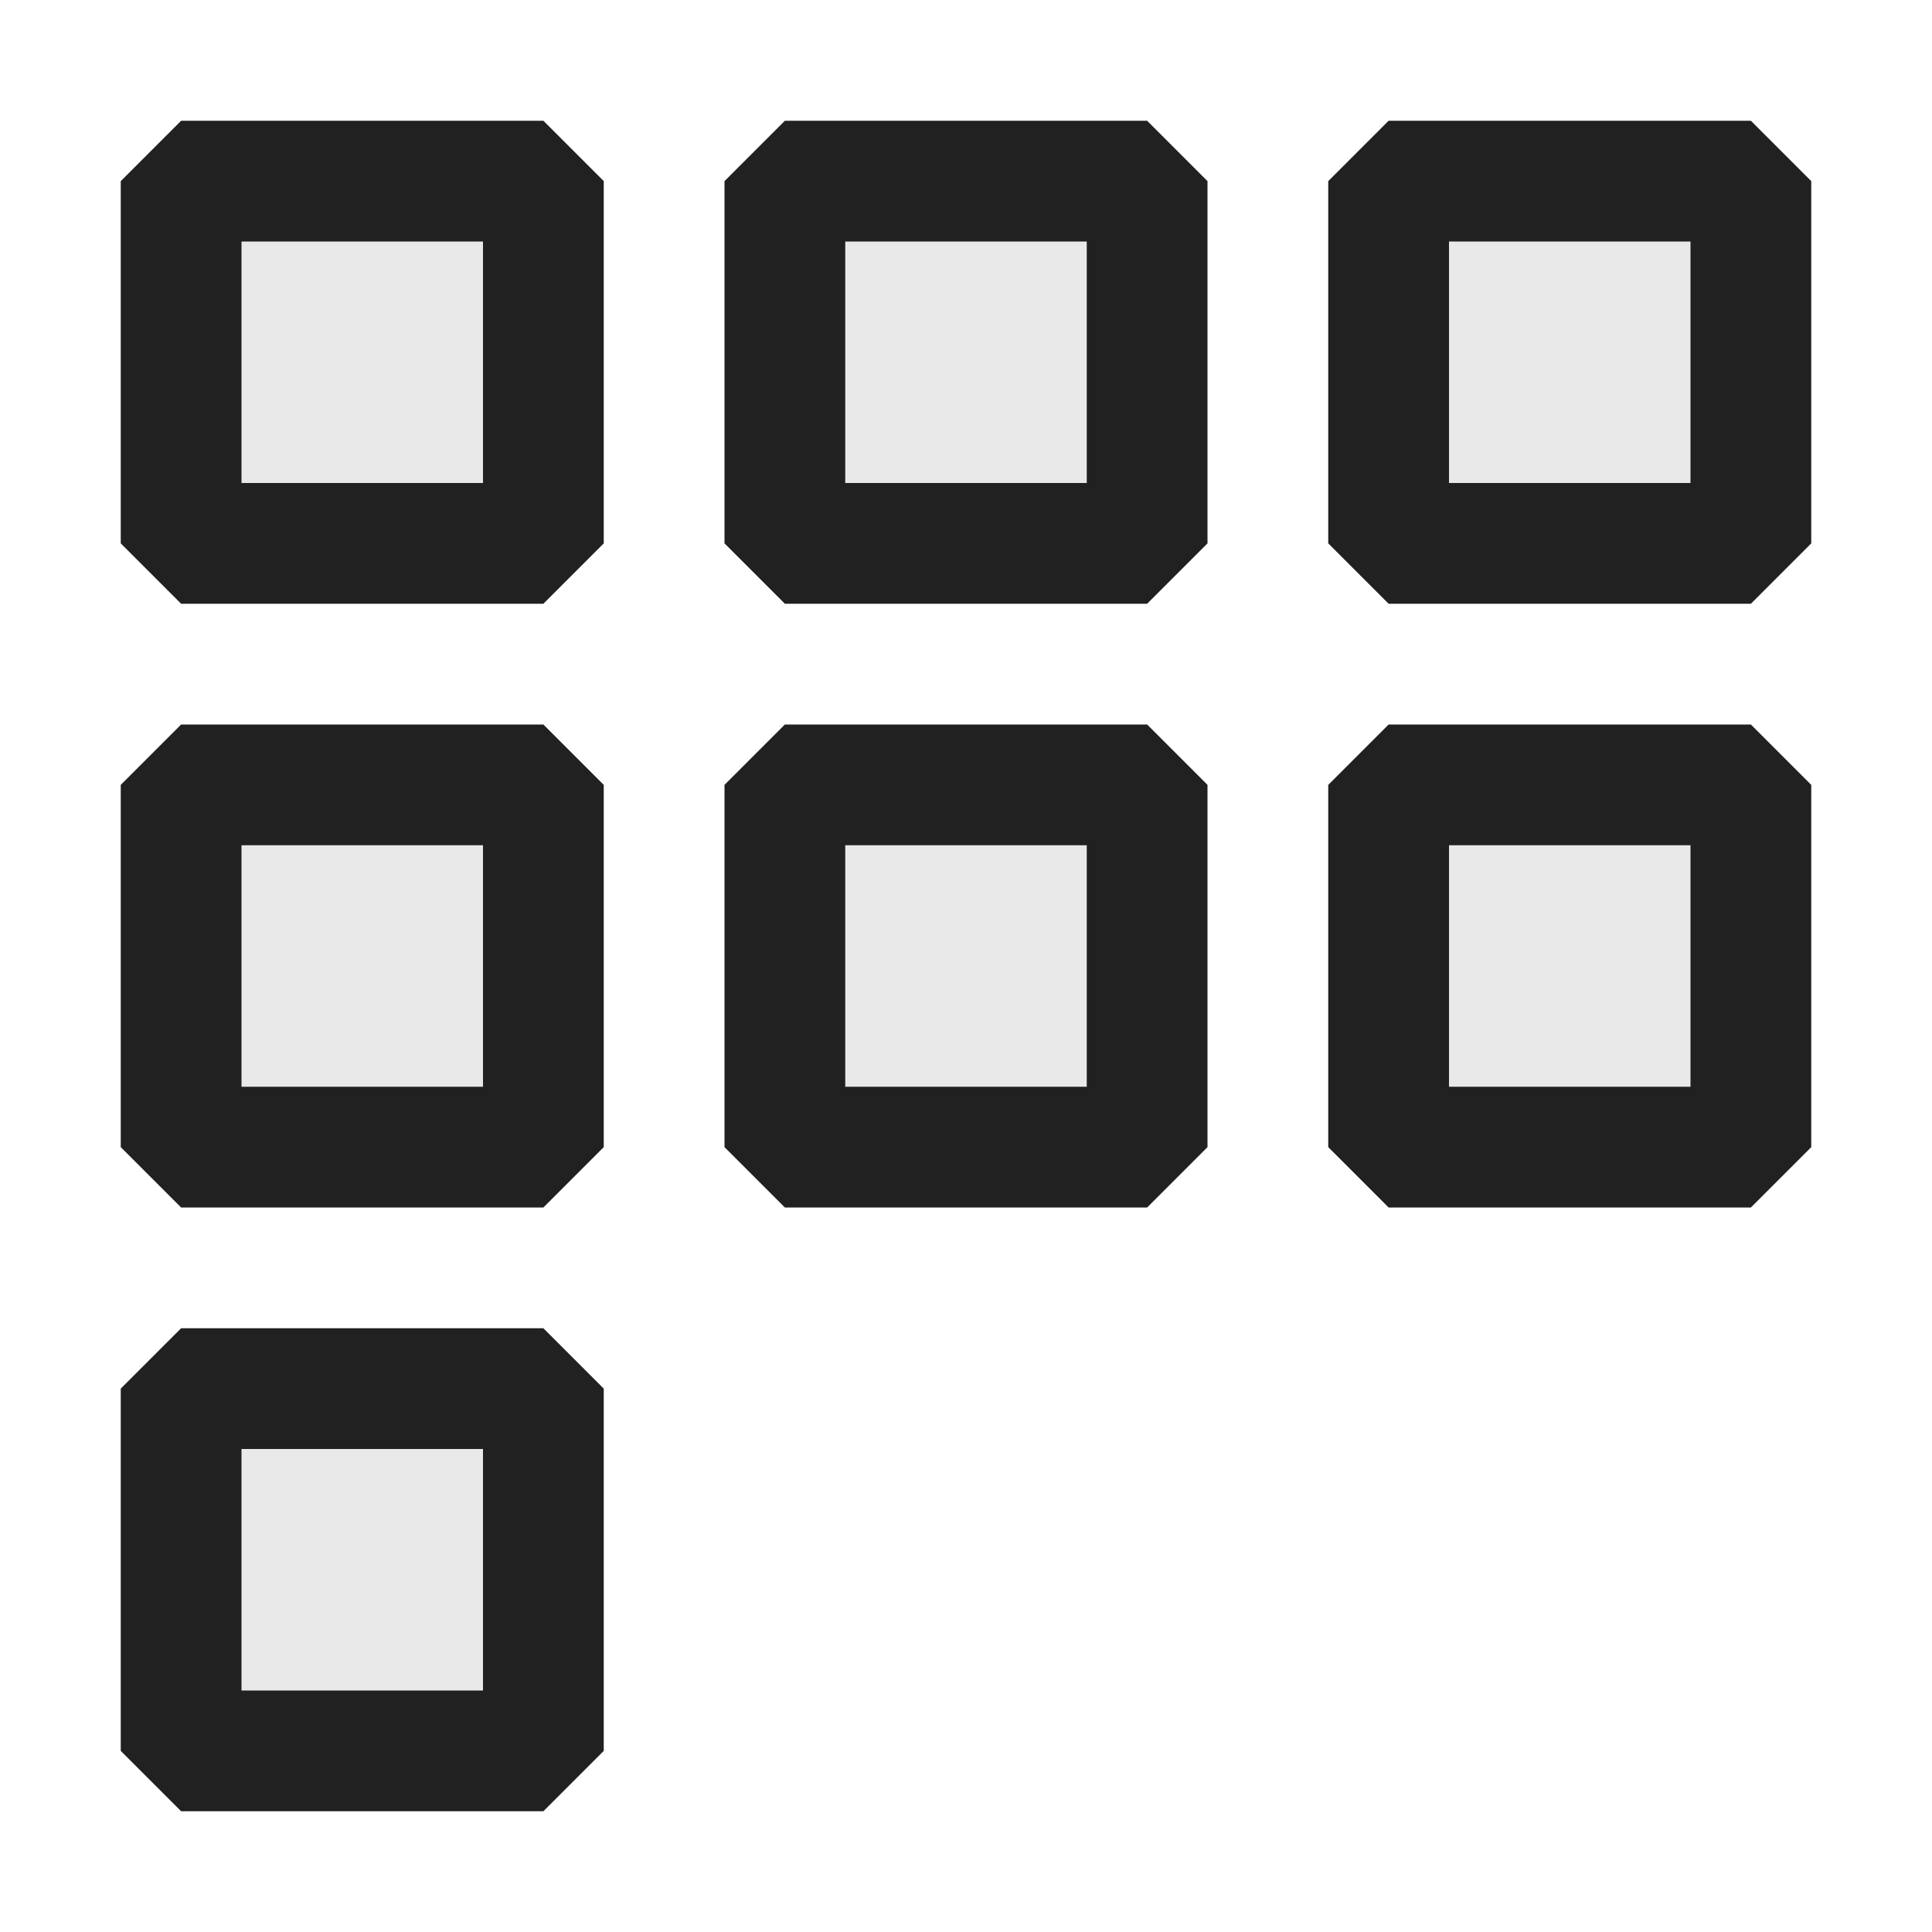 <svg xmlns="http://www.w3.org/2000/svg" viewBox="0 0 16 16">
  <defs>
    <style>.canvas{fill: none; opacity: 0;}.light-defaultgrey-10{fill: #212121; opacity: 0.1;}.light-defaultgrey{fill: #212121; opacity: 1;}</style>
  </defs>
  <title>IconLightCluster</title>
  <g id="canvas">
    <path class="canvas" d="M16,16H0V0H16Z" />
  </g>
  <g id="level-1">
    <path class="light-defaultgrey-10" d="M1.5,1.5h3v3h-3Zm5,3h3v-3h-3Zm5-3v3h3v-3Zm-10,8h3v-3h-3Zm5,0h3v-3h-3Zm5,0h3v-3h-3Zm-10,5h3v-3h-3Z" />
    <path class="light-defaultgrey" d="M1.5,1,1,1.5v3l.5.5h3L5,4.5v-3L4.5,1ZM4,4H2V2H4ZM6.5,1,6,1.5v3l.5.5h3l.5-.5v-3L9.5,1ZM9,4H7V2H9Zm5.5-3h-3l-.5.5v3l.5.5h3l.5-.5v-3ZM14,4H12V2h2ZM1.5,6,1,6.5v3l.5.5h3L5,9.5v-3L4.5,6ZM4,9H2V7H4ZM6.5,6,6,6.5v3l.5.5h3l.5-.5v-3L9.5,6ZM9,9H7V7H9Zm2.5-3-.5.5v3l.5.5h3l.5-.5v-3L14.5,6ZM14,9H12V7h2ZM1.5,11l-.5.5v3l.5.5h3l.5-.5v-3L4.5,11ZM4,14H2V12H4Z" />
  </g>
</svg>

